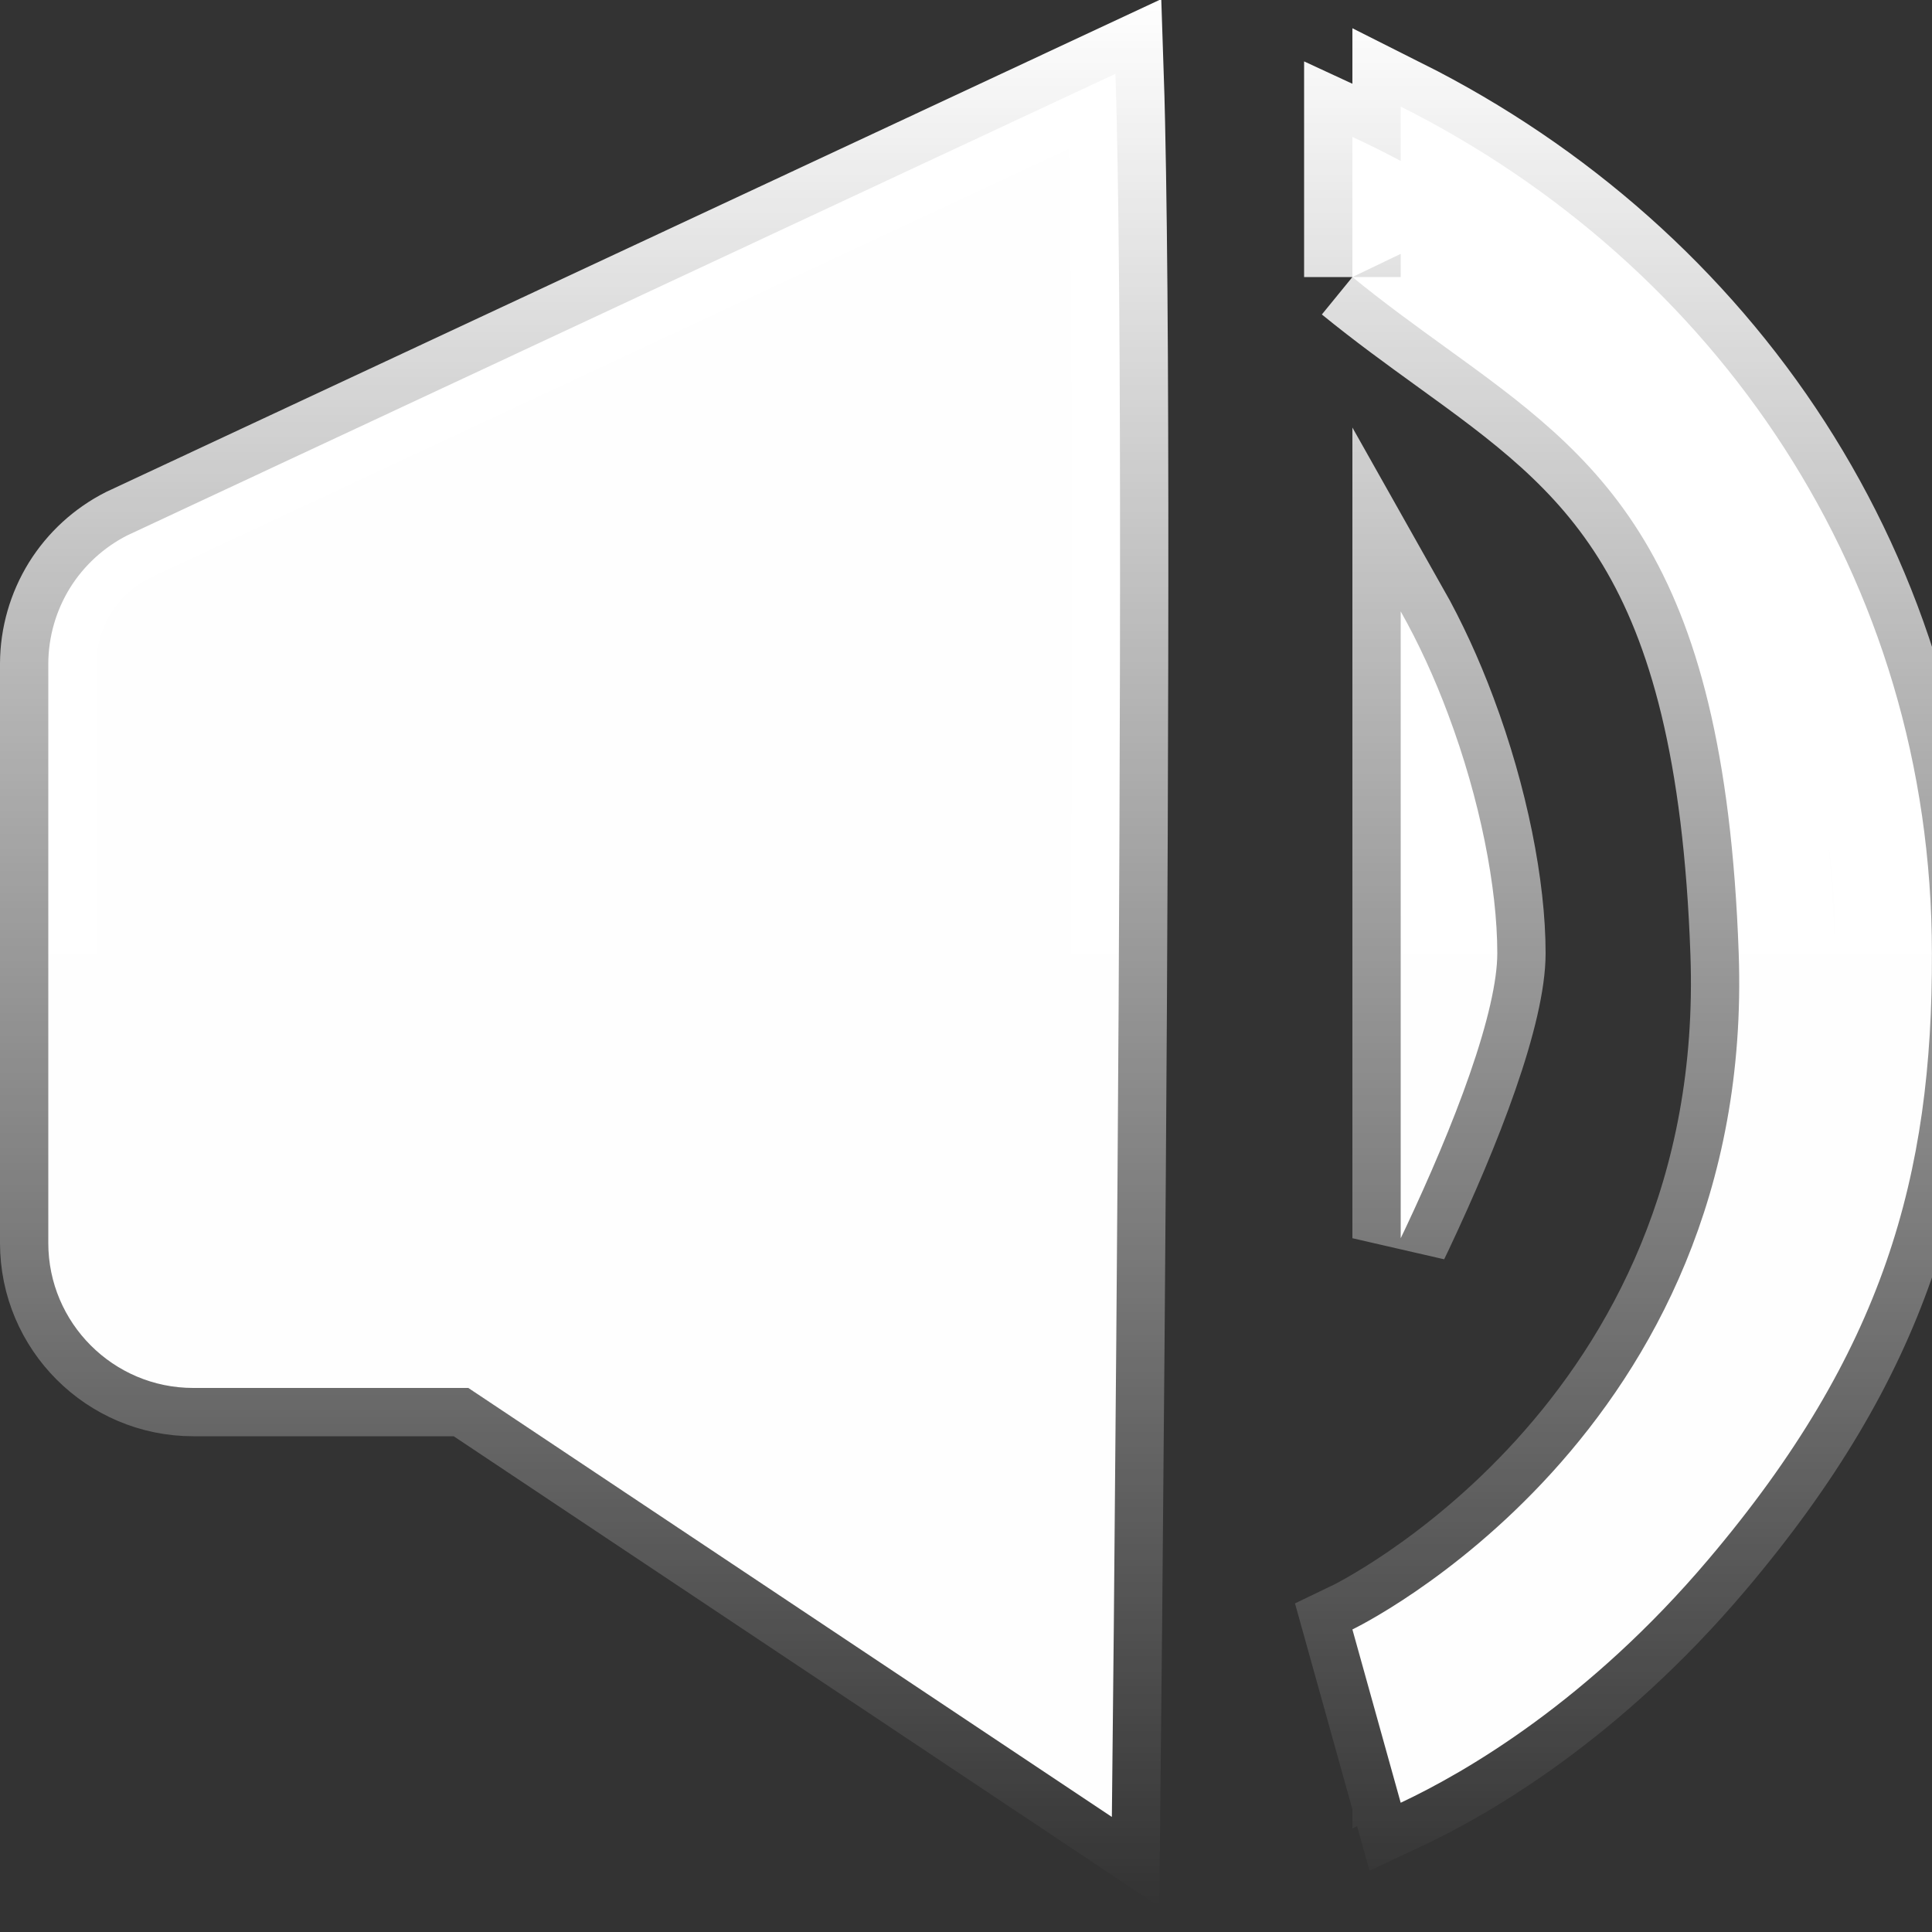 <svg width="20" height="20" viewBox="0 0 20 20" fill="none" xmlns="http://www.w3.org/2000/svg">
<rect x="0" y="0" width="20" height="20" fill="#333333" stroke="none"/>
<path d="M14.5 1.666V1.103C17.758 2.739 19.999 5.973 19.999 9.868C20.007 12.169 19.5 14 17.687 16.141C16.447 17.606 15.178 18.343 14.5 18.662L14 16.868C14 16.868 18.176 14.868 17.999 9.868C17.851 5.684 16.551 4.743 14.959 3.592L14.959 3.592C14.648 3.367 14.326 3.134 14 2.868M14.5 1.666C14.336 1.579 14.169 1.495 14 1.417V2.868M14.5 1.666C17.481 3.258 19.499 6.268 19.499 9.868L19.499 9.87C19.506 12.062 19.035 13.775 17.305 15.818C16.44 16.84 15.562 17.488 14.908 17.878C14.759 17.966 14.623 18.041 14.5 18.105V17.165C14.616 17.096 14.763 17.006 14.932 16.89C15.345 16.608 15.893 16.177 16.436 15.579C17.525 14.38 18.593 12.508 18.499 9.85C18.408 7.292 17.894 5.831 17.076 4.795C16.673 4.285 16.212 3.9 15.744 3.548C15.571 3.417 15.402 3.295 15.234 3.174C14.991 2.998 14.75 2.824 14.5 2.628M14.5 1.666V2.628M14 2.868L14.316 2.481C14.378 2.531 14.439 2.58 14.5 2.628M14 2.868H14.5V2.628M5.167 3.744L11.547 0.764C11.552 0.913 11.557 1.083 11.561 1.275C11.575 1.909 11.585 2.739 11.59 3.697C11.6 5.613 11.593 8.032 11.58 10.408C11.566 12.784 11.546 15.114 11.53 16.851C11.522 17.645 11.515 18.315 11.51 18.809L4.974 14.452L4.848 14.368H4.697H2C1.173 14.368 0.5 13.695 0.5 12.868V6.869C0.501 6.593 0.579 6.322 0.724 6.087C0.869 5.854 1.075 5.665 1.32 5.541L1.333 5.535L1.389 5.509L1.607 5.407L2.418 5.028L5.167 3.744ZM15.5 9.868C15.5 10.155 15.399 10.589 15.215 11.118C15.036 11.634 14.794 12.195 14.548 12.718C14.532 12.751 14.516 12.785 14.5 12.818V6.329C14.684 6.655 14.85 7.016 14.991 7.394C15.322 8.276 15.5 9.191 15.5 9.868Z" fill="#FEFEFE" stroke="url(#paint0_linear)"/>
<defs>
<linearGradient id="paint0_linear" x1="10" y1="0" x2="10" y2="19.736" gradientUnits="userSpaceOnUse">
<stop stop-color="white"/>
<stop offset="1" stop-color="white" stop-opacity="0"/>
</linearGradient>
</defs>
</svg>
